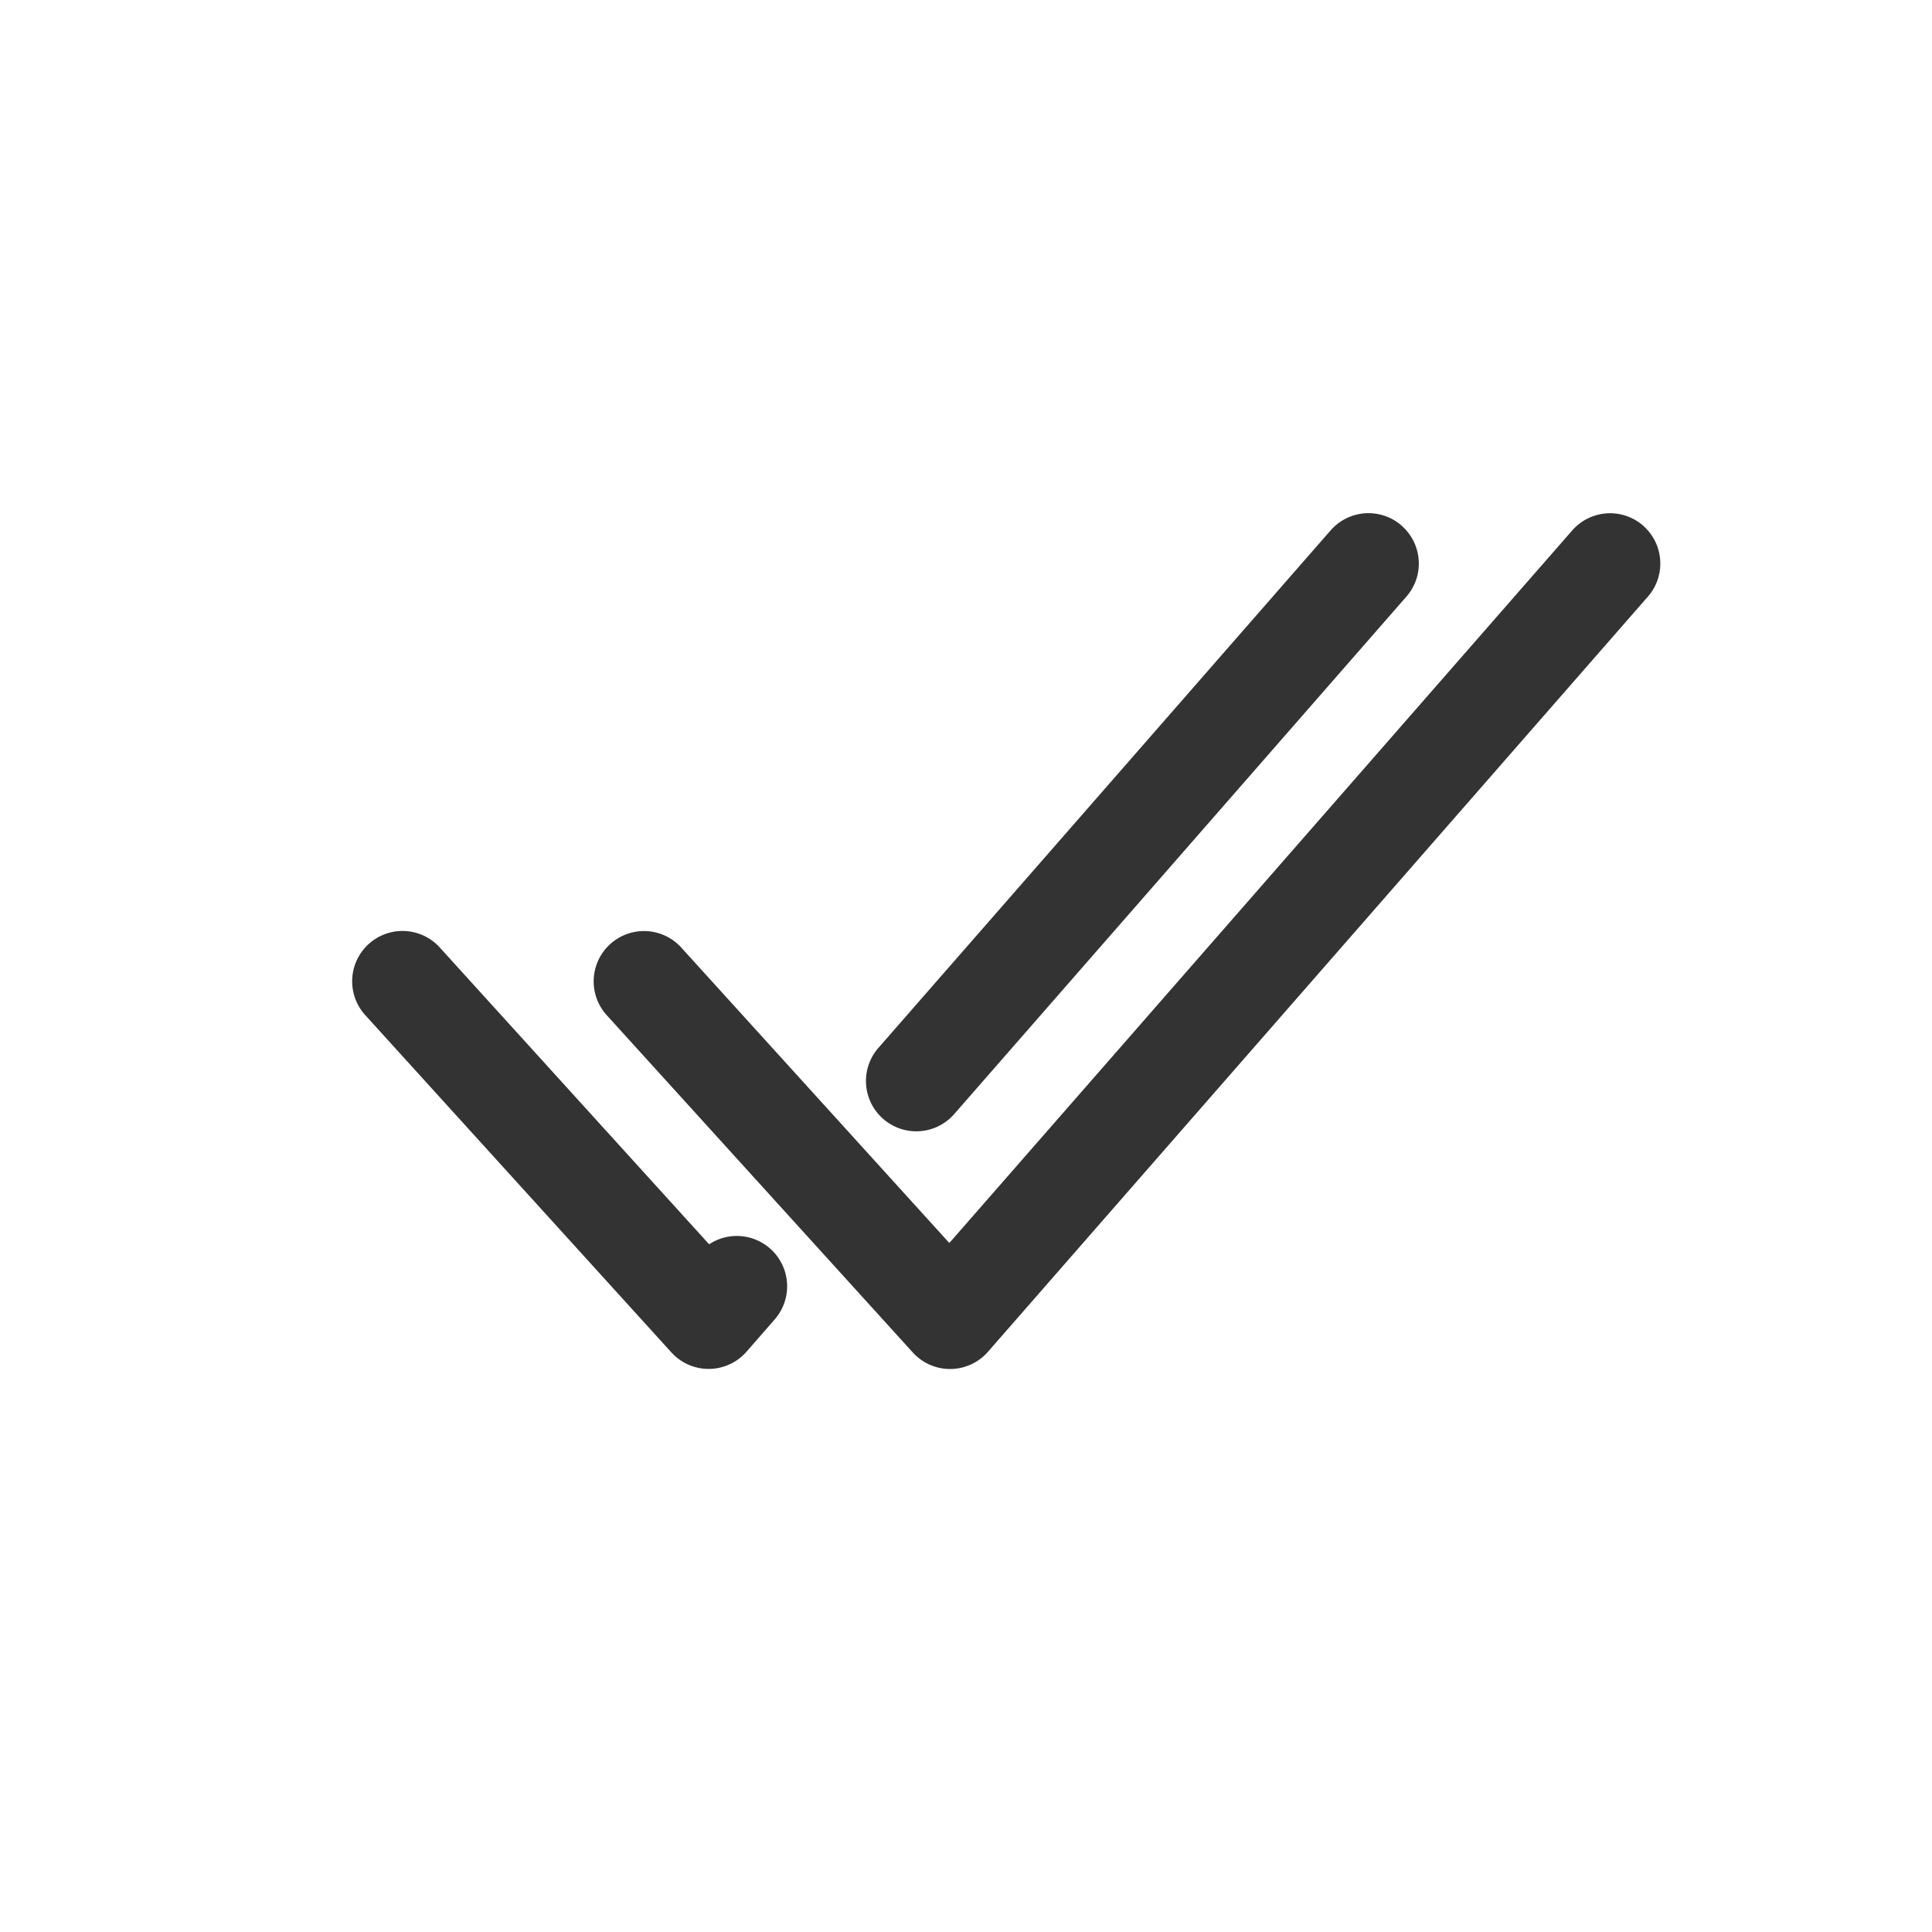 <svg width="24" height="24" fill="none" xmlns="http://www.w3.org/2000/svg"><path fill-rule="evenodd" clip-rule="evenodd" d="M20.411 6.53c.26.227.287.621.06.881l-8.198 9.381a.625.625 0 0 1-.934.009l-3.802-4.19a.625.625 0 1 1 .926-.84l3.33 3.67L19.53 6.59a.625.625 0 0 1 .882-.06z" fill="#333"/><path fill-rule="evenodd" clip-rule="evenodd" d="M17.411 6.53c.26.227.287.621.06.881l-5.618 6.429a.625.625 0 1 1-.941-.823l5.617-6.428a.625.625 0 0 1 .882-.06zM4.58 11.727a.625.625 0 0 1 .883.043l3.346 3.687a.625.625 0 0 1 .813.935l-.349.4a.625.625 0 0 1-.933.008l-3.803-4.19a.625.625 0 0 1 .043-.883z" fill="#333"/></svg>